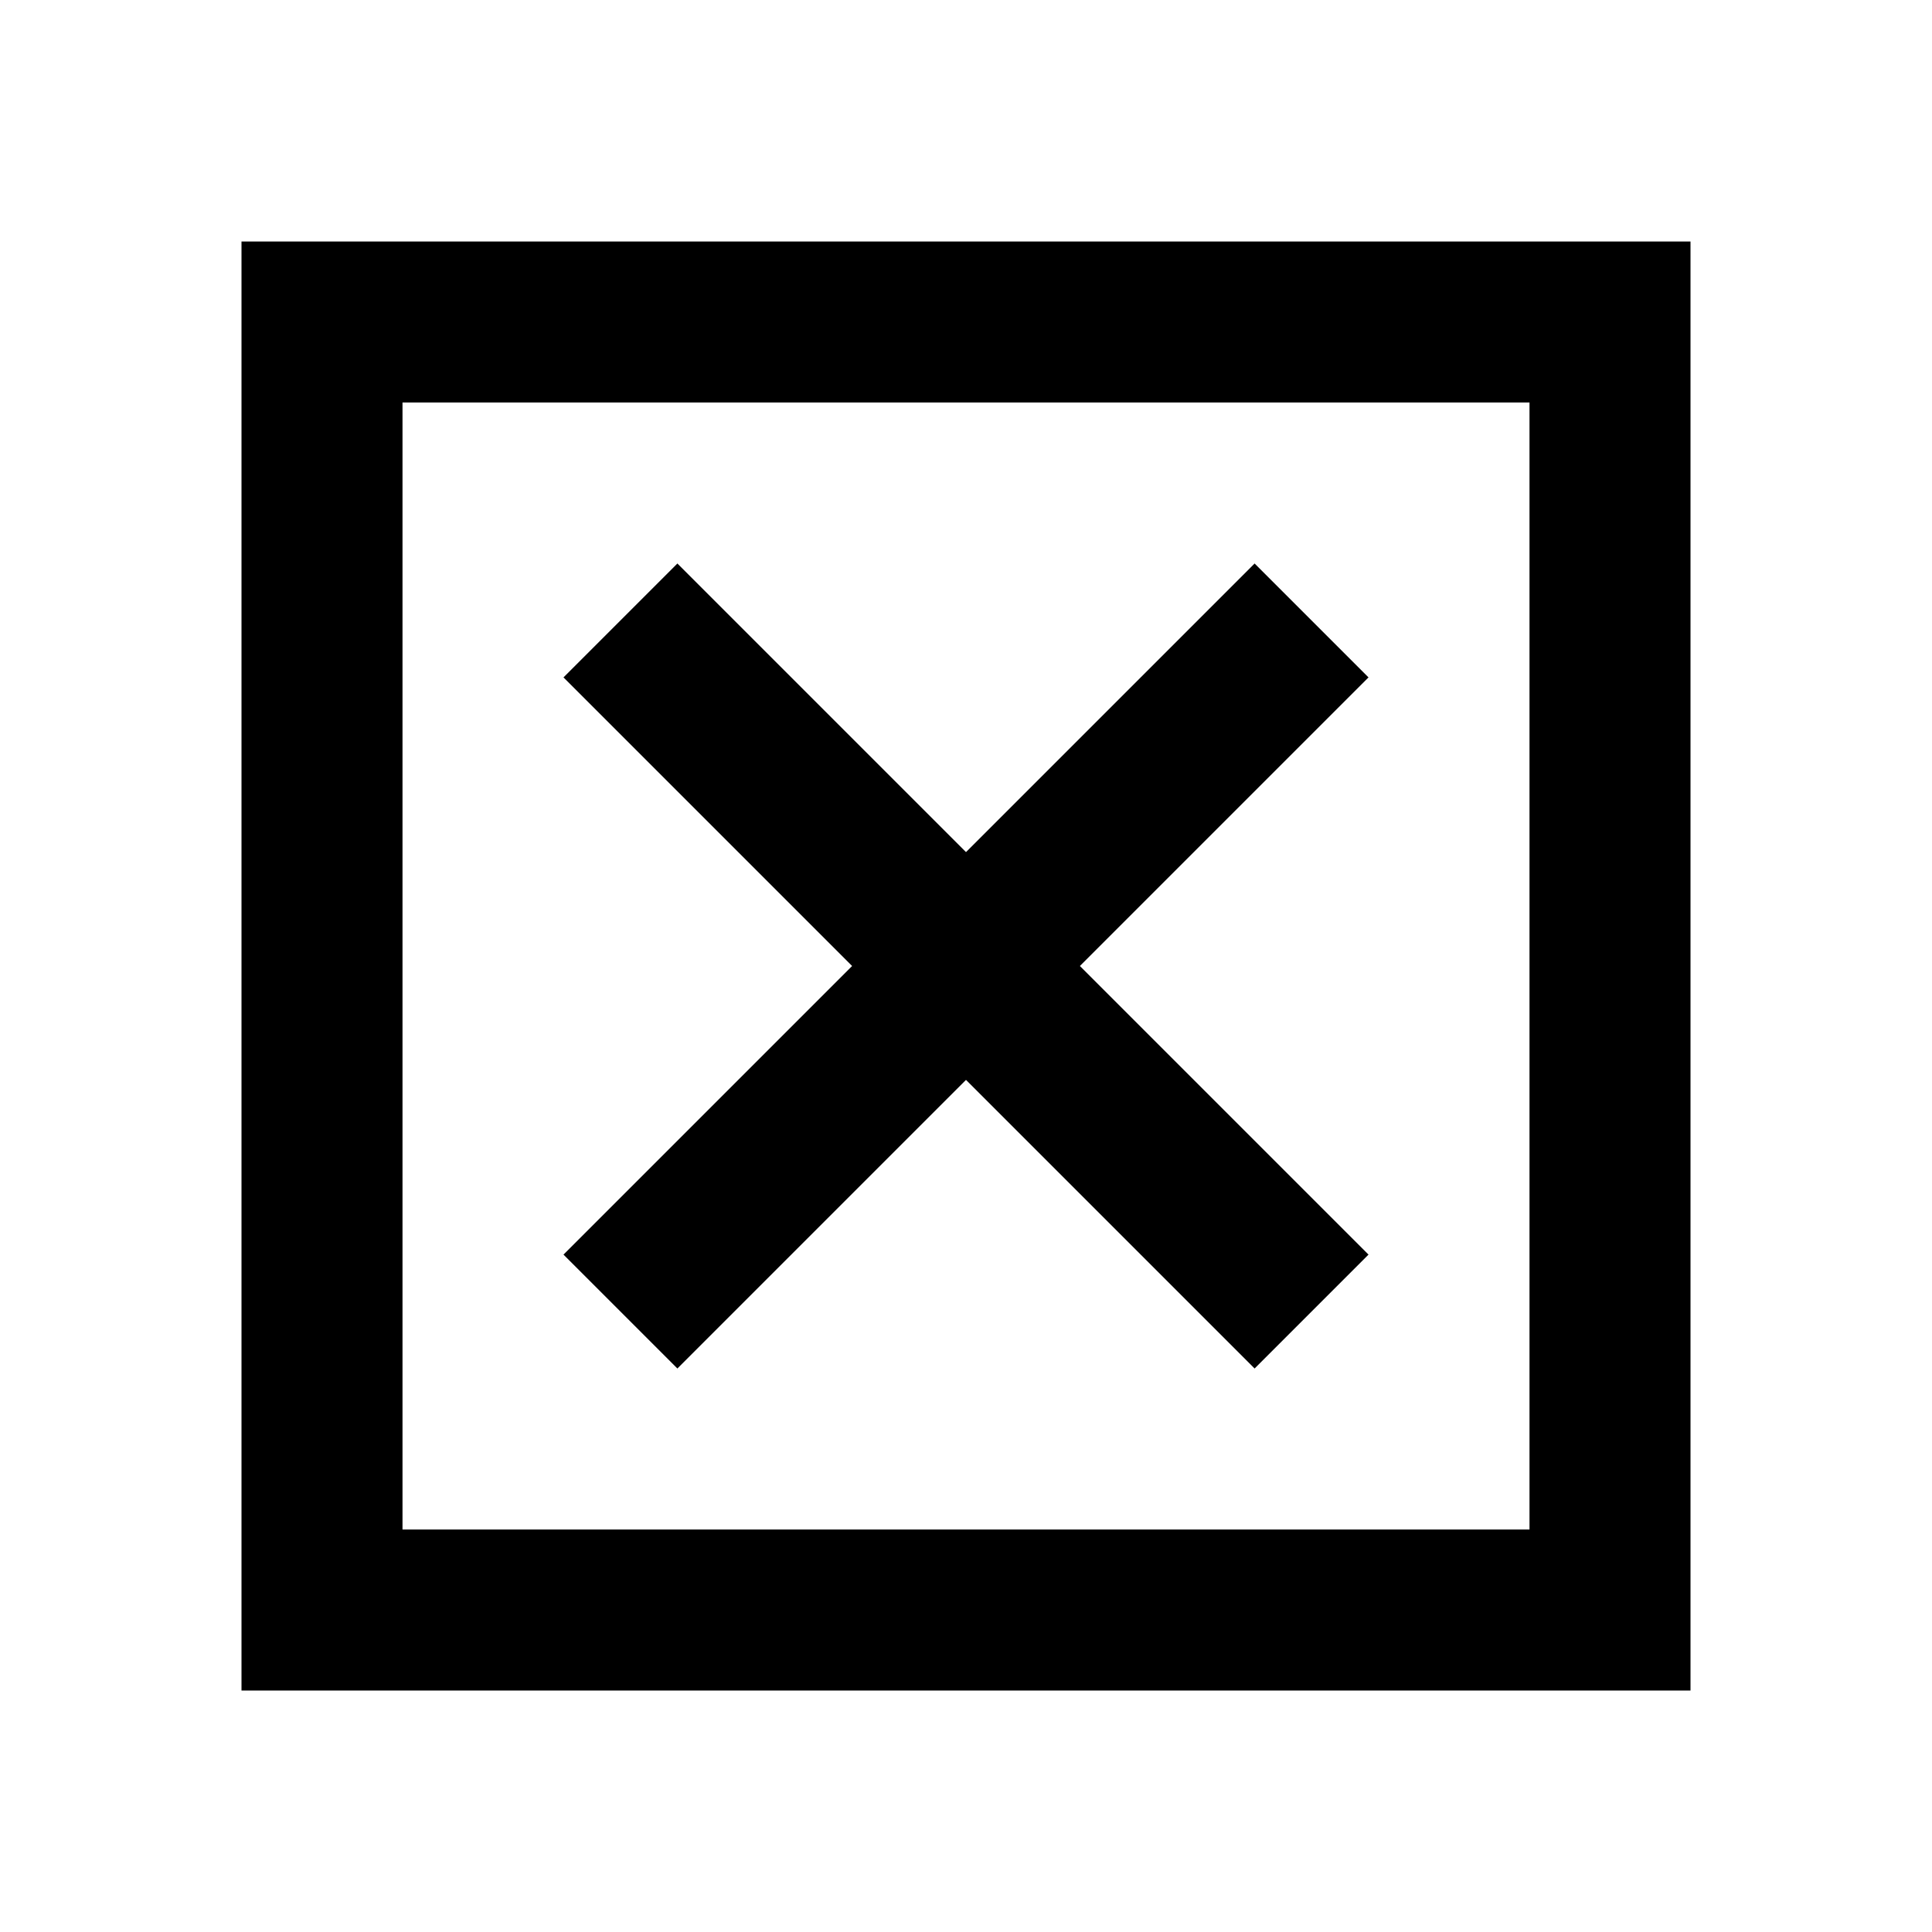 <svg xmlns="http://www.w3.org/2000/svg" viewBox="0 0 48 48"><path d="M38,10V38H10V10H38m4-4H6V42H42V6ZM31.17,14,24,21.17,16.83,14,14,16.83,21.17,24,14,31.17,16.83,34,24,26.83,31.17,34,34,31.17,26.83,24,34,16.83Z"/><rect width="48" height="48" style="fill:none"/></svg>